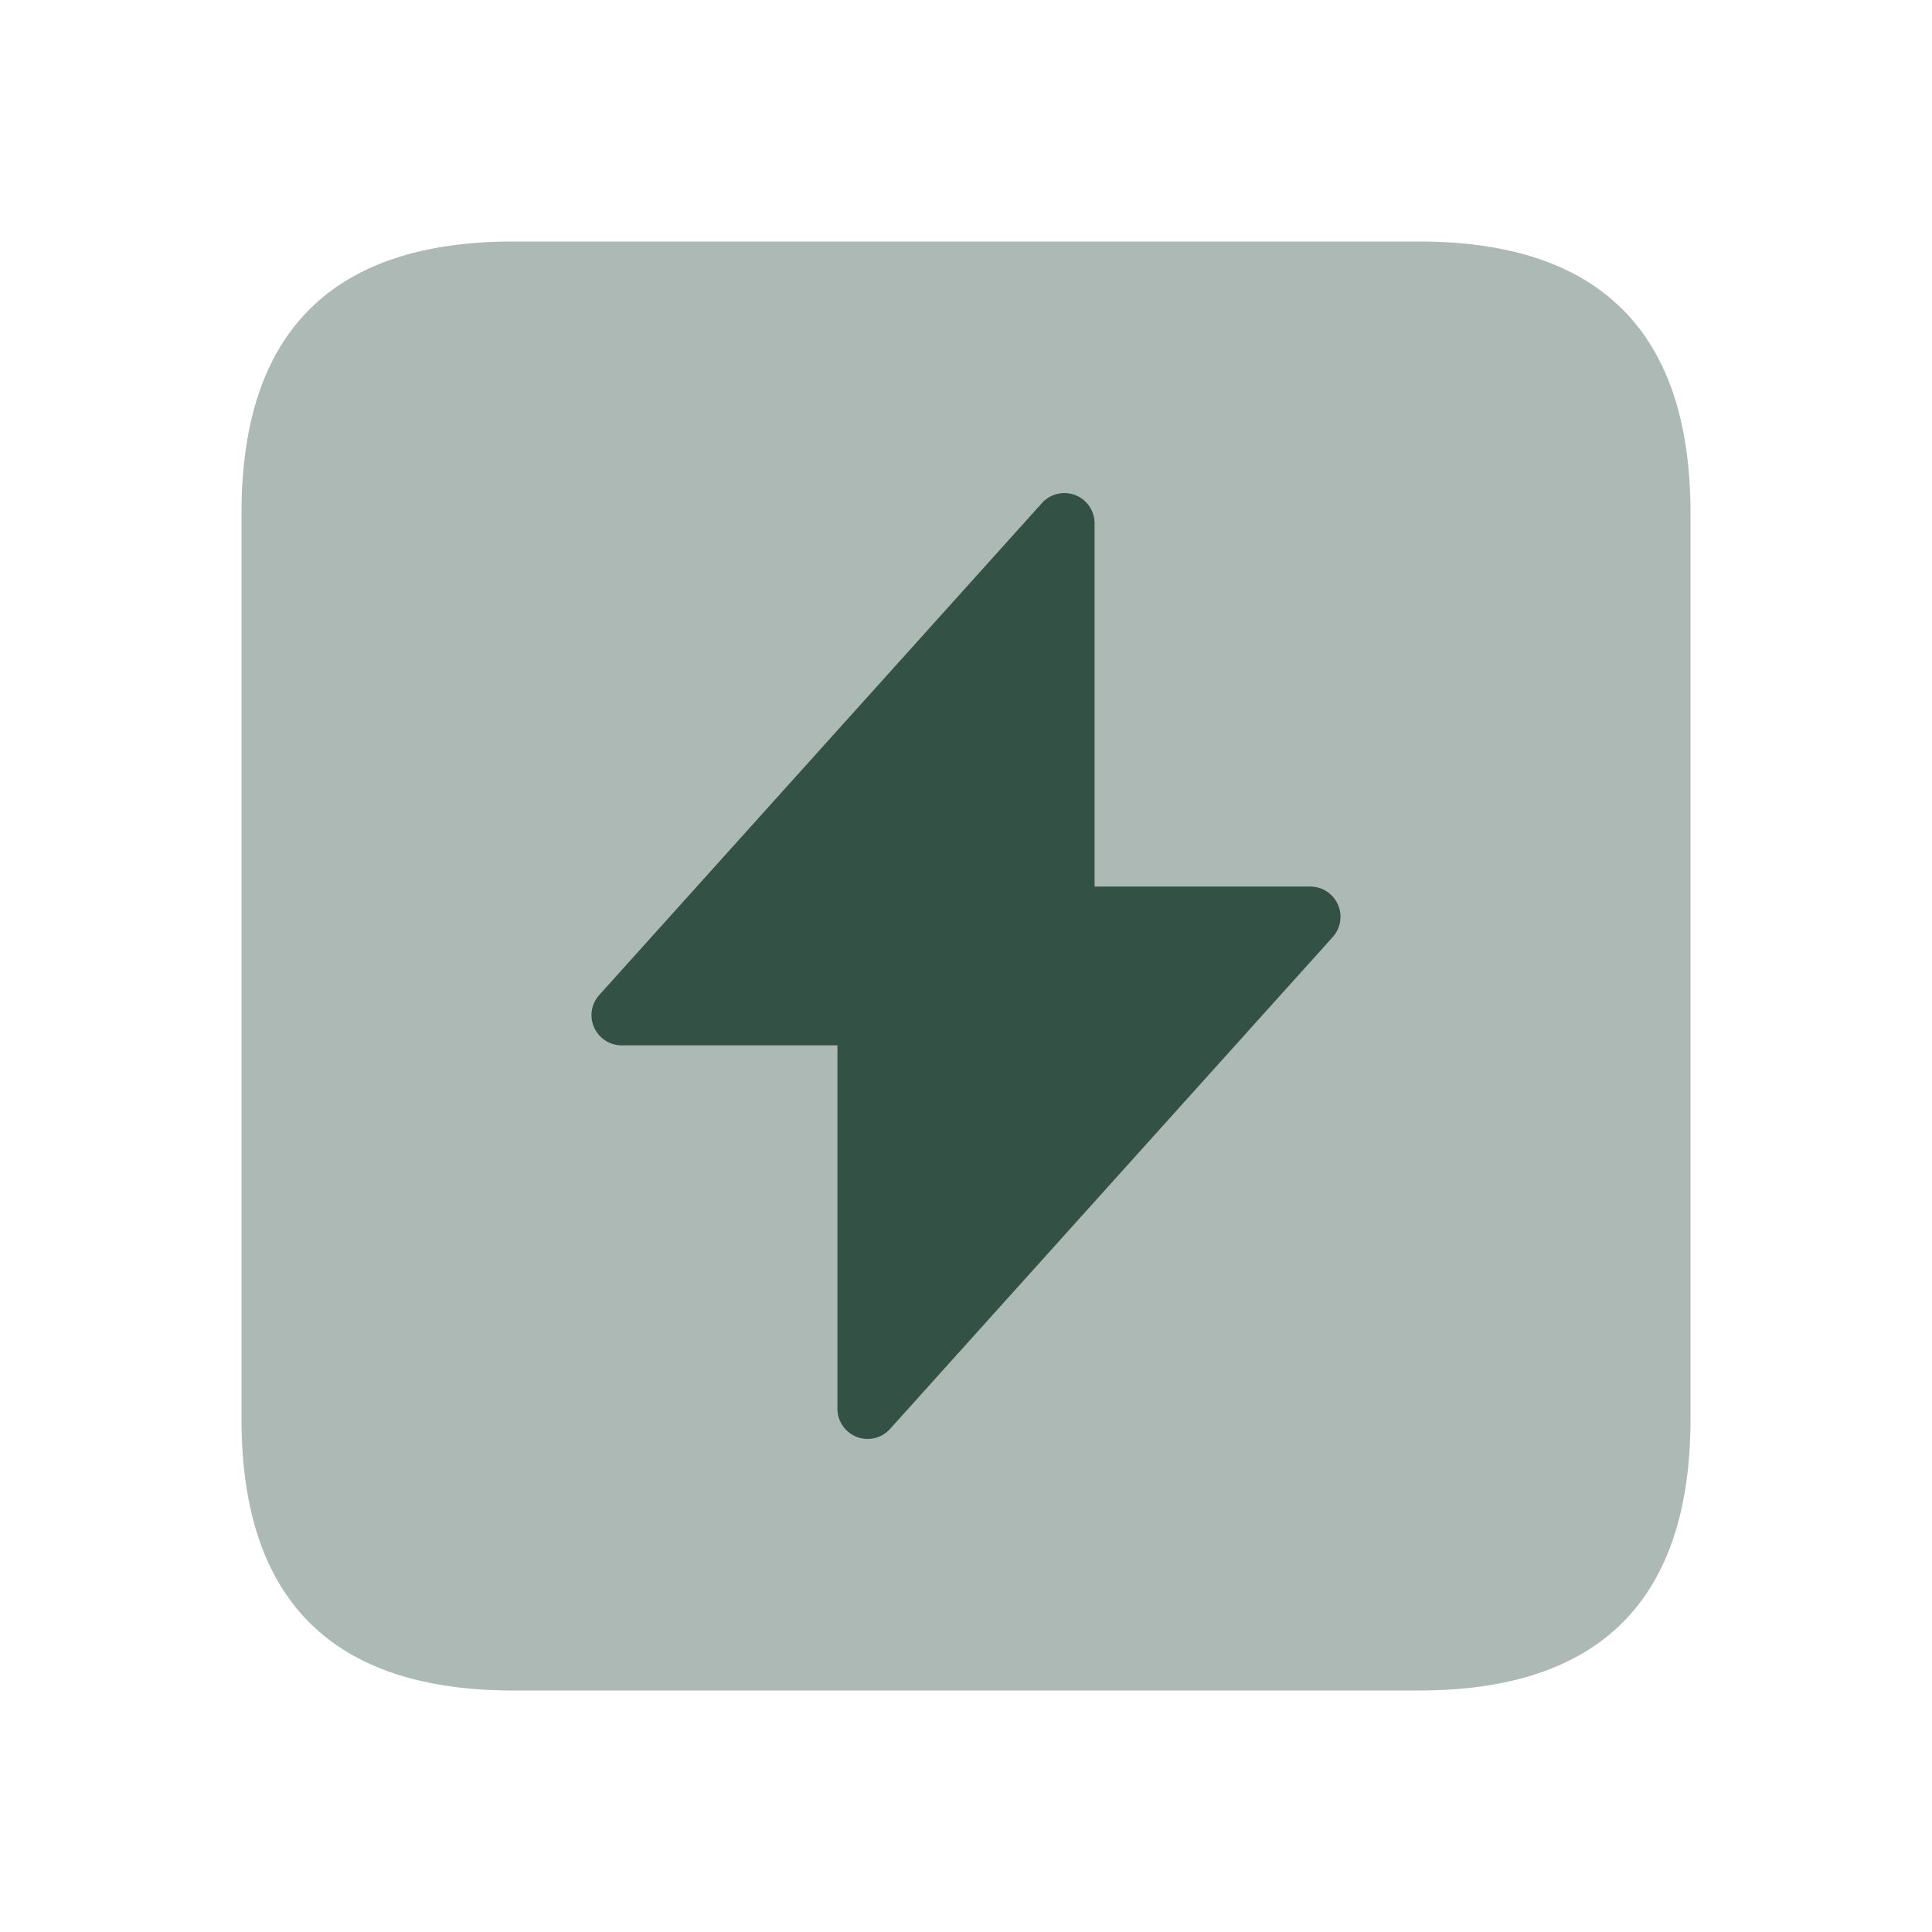 <svg width="40" height="40" viewBox="0 0 40 40" fill="none" xmlns="http://www.w3.org/2000/svg">
<path opacity="0.4" d="M10.625 35H29.375C33.125 35 35 33.125 35 29.375V10.625C35 6.875 33.125 5 29.375 5H10.625C6.875 5 5 6.875 5 10.625V29.375C5 33.125 6.875 35 10.625 35Z" fill="#345145"/>
<path d="M27.7 18.727C27.598 18.502 27.377 18.355 27.128 18.355H22.662V10.833C22.662 10.575 22.502 10.343 22.262 10.25C22.018 10.157 21.745 10.223 21.573 10.415L12.407 20.6C12.24 20.783 12.2 21.047 12.3 21.272C12.402 21.497 12.623 21.643 12.872 21.643H17.338V29.167C17.338 29.425 17.498 29.657 17.738 29.75C17.812 29.778 17.888 29.792 17.963 29.792C18.137 29.792 18.307 29.72 18.427 29.585L27.593 19.4C27.758 19.217 27.8 18.953 27.7 18.727Z" fill="#345145"/>
</svg>
